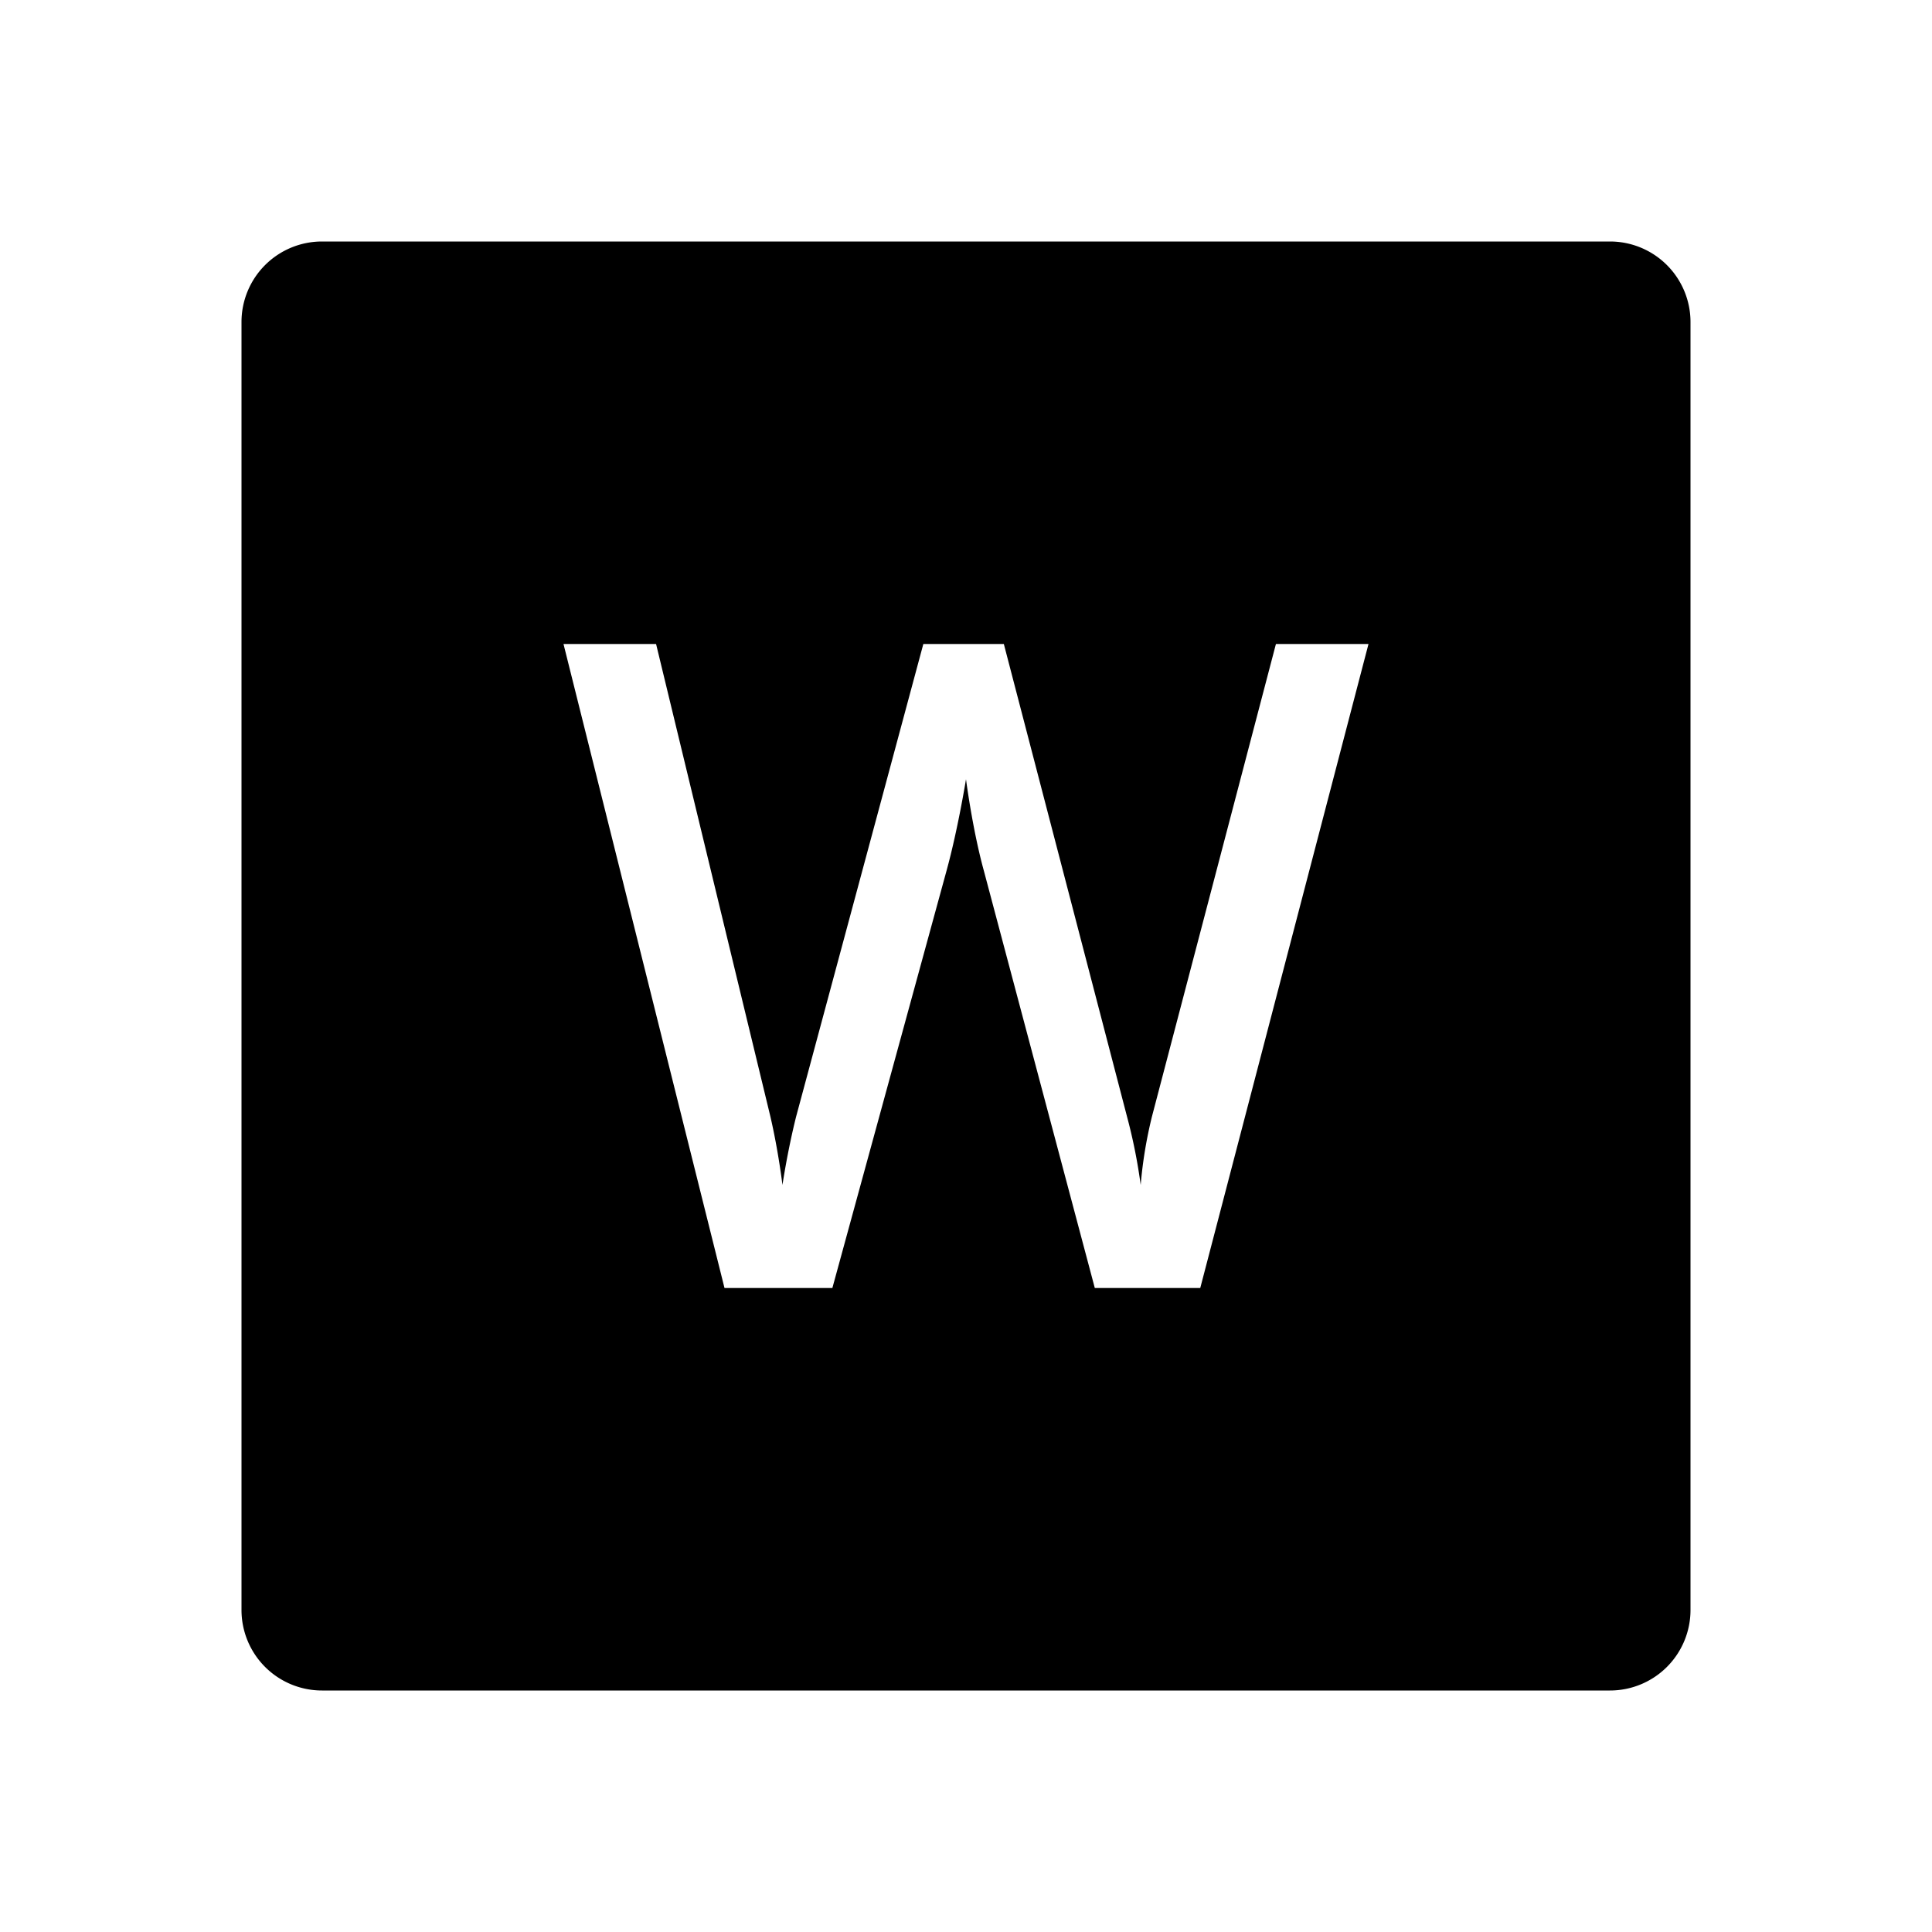 <svg xmlns="http://www.w3.org/2000/svg" viewBox="0 0 24 24"><title>word</title><path d="M20,3H4A1,1,0,0,0,3,4V20a1,1,0,0,0,1,1H20a1,1,0,0,0,1-1V4A1,1,0,0,0,20,3ZM14.91,16H13.6l-1.38-5.19C12.08,10.3,12,9.68,12,9.68h0s-.1.62-.24,1.13L10.34,16H9L7,8H8.15l1.42,5.87c.1.43.15.85.15.85h0s.06-.41.17-.85L11.47,8h1L14,13.87a6.75,6.75,0,0,1,.17.85h0a5.46,5.46,0,0,1,.14-.85L15.85,8H17Z"/></svg>